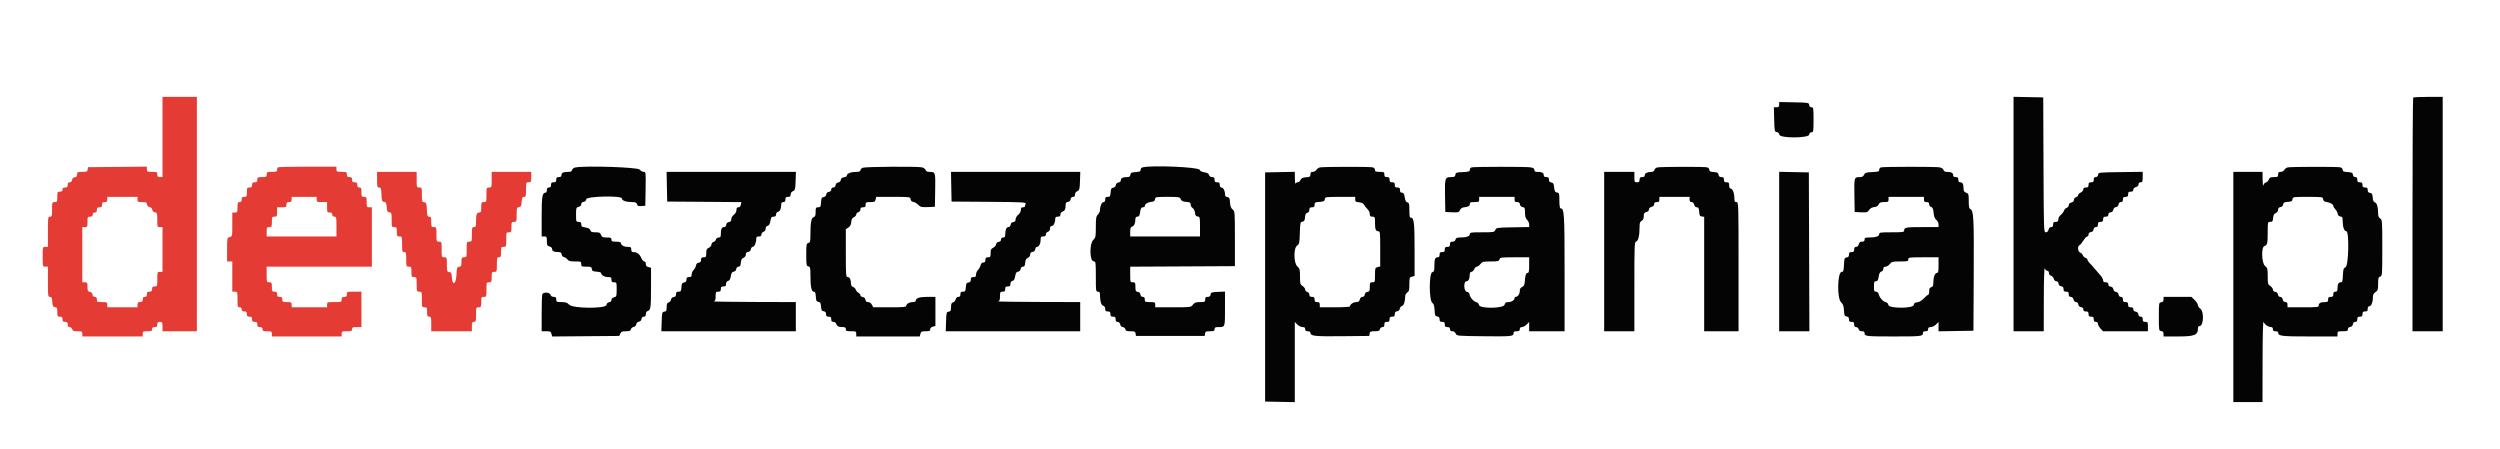 <svg id="svg" version="1.1" xmlns="http://www.w3.org/2000/svg" xmlns:xlink="http://www.w3.org/1999/xlink" width="400" height="71.856" viewBox="0, 0, 400,71.856"><g id="svgg"><path id="path0" d="M26.000 21.917 L 26.000 28.333 25.583 28.333 C 25.250 28.333,25.167 28.250,25.167 27.917 C 25.167 27.528,25.111 27.500,24.333 27.500 C 23.554 27.500,23.500 27.473,23.500 27.081 L 23.500 26.661 18.792 26.706 L 14.083 26.750 14.030 27.125 C 13.983 27.456,13.880 27.500,13.155 27.500 C 12.396 27.500,12.333 27.531,12.333 27.905 C 12.333 28.198,12.230 28.325,11.958 28.363 C 11.717 28.398,11.564 28.551,11.530 28.792 C 11.496 29.033,11.362 29.167,11.155 29.167 C 10.923 29.167,10.833 29.283,10.833 29.583 C 10.833 29.917,10.750 30.000,10.417 30.000 C 10.111 30.000,10.000 30.089,10.000 30.333 C 10.000 30.578,9.889 30.667,9.583 30.667 C 9.194 30.667,9.167 30.722,9.167 31.500 C 9.167 32.278,9.139 32.333,8.750 32.333 C 8.345 32.333,8.333 32.367,8.333 33.500 C 8.333 34.556,8.302 34.667,8.000 34.667 C 7.682 34.667,7.667 34.778,7.667 37.083 L 7.667 39.500 7.250 39.500 C 6.835 39.500,6.833 39.506,6.833 41.083 C 6.833 42.661,6.835 42.667,7.250 42.667 L 7.667 42.667 7.667 45.083 C 7.667 47.366,7.685 47.500,7.991 47.500 C 8.259 47.500,8.324 47.636,8.366 48.292 C 8.409 48.967,8.472 49.091,8.792 49.137 C 9.116 49.183,9.167 49.289,9.167 49.928 C 9.167 50.605,9.202 50.667,9.583 50.667 C 9.917 50.667,10.000 50.750,10.000 51.083 C 10.000 51.417,10.083 51.500,10.417 51.500 C 10.750 51.500,10.833 51.583,10.833 51.917 C 10.833 52.214,10.924 52.333,11.147 52.333 C 11.321 52.333,11.500 52.482,11.548 52.667 C 11.620 52.939,11.776 53.000,12.401 53.000 C 13.107 53.000,13.167 53.033,13.167 53.417 L 13.167 53.833 18.000 53.833 L 22.833 53.833 22.833 53.417 C 22.833 53.034,22.894 53.000,23.583 53.000 C 24.222 53.000,24.333 52.951,24.333 52.667 C 24.333 52.422,24.444 52.333,24.750 52.333 C 25.083 52.333,25.167 52.250,25.167 51.917 C 25.167 51.583,25.250 51.500,25.583 51.500 C 25.966 51.500,26.000 51.561,26.000 52.250 L 26.000 53.000 28.750 53.000 L 31.500 53.000 31.500 34.250 L 31.500 15.500 28.750 15.500 L 26.000 15.500 26.000 21.917 M44.444 26.778 C 44.383 26.839,44.333 27.026,44.333 27.194 C 44.333 27.450,44.197 27.500,43.500 27.500 C 42.722 27.500,42.667 27.528,42.667 27.917 C 42.667 28.299,42.606 28.333,41.917 28.333 C 41.228 28.333,41.167 28.367,41.167 28.750 C 41.167 29.083,41.083 29.167,40.750 29.167 C 40.417 29.167,40.333 29.250,40.333 29.583 C 40.333 29.917,40.250 30.000,39.917 30.000 C 39.534 30.000,39.500 30.061,39.500 30.750 C 39.500 31.439,39.466 31.500,39.083 31.500 C 38.750 31.500,38.667 31.583,38.667 31.917 C 38.667 32.222,38.578 32.333,38.333 32.333 C 38.044 32.333,38.000 32.444,38.000 33.167 C 38.000 33.944,37.972 34.000,37.583 34.000 L 37.167 34.000 37.167 35.913 C 37.167 37.816,37.164 37.828,36.750 37.932 C 36.336 38.035,36.333 38.049,36.333 39.935 L 36.333 41.833 36.750 41.833 L 37.167 41.833 37.167 44.250 L 37.167 46.667 37.583 46.667 C 37.991 46.667,38.000 46.694,38.000 47.917 C 38.000 49.056,38.030 49.167,38.333 49.167 C 38.556 49.167,38.667 49.278,38.667 49.500 C 38.667 49.744,38.778 49.833,39.083 49.833 C 39.417 49.833,39.500 49.917,39.500 50.250 C 39.500 50.583,39.583 50.667,39.917 50.667 C 40.250 50.667,40.333 50.750,40.333 51.083 C 40.333 51.417,40.417 51.500,40.750 51.500 C 41.083 51.500,41.167 51.583,41.167 51.917 C 41.167 52.250,41.250 52.333,41.583 52.333 C 41.889 52.333,42.000 52.422,42.000 52.667 C 42.000 52.951,42.111 53.000,42.750 53.000 C 43.439 53.000,43.500 53.034,43.500 53.417 L 43.500 53.833 49.083 53.833 L 54.667 53.833 54.667 53.417 C 54.667 53.028,54.722 53.000,55.500 53.000 C 56.222 53.000,56.333 52.956,56.333 52.667 C 56.333 52.383,56.444 52.333,57.083 52.333 L 57.833 52.333 57.833 49.500 L 57.833 46.667 56.667 46.667 C 55.533 46.667,55.500 46.679,55.500 47.083 C 55.500 47.417,55.417 47.500,55.083 47.500 C 54.750 47.500,54.667 47.583,54.667 47.917 C 54.667 48.321,54.633 48.333,53.500 48.333 C 52.367 48.333,52.333 48.345,52.333 48.750 L 52.333 49.167 49.500 49.167 L 46.667 49.167 46.667 48.750 C 46.667 48.367,46.606 48.333,45.917 48.333 C 45.228 48.333,45.167 48.299,45.167 47.917 C 45.167 47.583,45.083 47.500,44.750 47.500 C 44.417 47.500,44.333 47.417,44.333 47.083 C 44.333 46.750,44.250 46.667,43.917 46.667 C 43.534 46.667,43.500 46.606,43.500 45.917 C 43.500 45.228,43.466 45.167,43.083 45.167 C 42.676 45.167,42.667 45.139,42.667 43.917 L 42.667 42.667 51.083 42.667 L 59.500 42.667 59.500 37.917 L 59.500 33.167 59.083 33.167 C 58.694 33.167,58.667 33.111,58.667 32.333 C 58.667 31.556,58.639 31.500,58.250 31.500 C 57.867 31.500,57.833 31.439,57.833 30.750 C 57.833 30.111,57.784 30.000,57.500 30.000 C 57.256 30.000,57.167 29.889,57.167 29.583 C 57.167 29.250,57.083 29.167,56.750 29.167 C 56.417 29.167,56.333 29.083,56.333 28.750 C 56.333 28.417,56.250 28.333,55.917 28.333 C 55.583 28.333,55.500 28.250,55.500 27.917 C 55.500 27.528,55.444 27.500,54.667 27.500 C 53.889 27.500,53.833 27.472,53.833 27.083 L 53.833 26.667 49.194 26.667 C 46.643 26.667,44.506 26.717,44.444 26.778 M60.333 28.750 C 60.333 29.879,60.365 30.000,60.659 30.000 C 60.945 30.000,60.991 30.137,61.034 31.125 C 61.078 32.139,61.120 32.255,61.450 32.302 C 61.759 32.346,61.824 32.477,61.866 33.135 C 61.909 33.800,61.973 33.925,62.292 33.970 C 62.639 34.019,62.667 34.107,62.667 35.178 C 62.667 36.299,62.679 36.333,63.083 36.333 C 63.466 36.333,63.500 36.394,63.500 37.083 C 63.500 37.772,63.534 37.833,63.917 37.833 C 64.324 37.833,64.333 37.861,64.333 39.083 C 64.333 40.222,64.363 40.333,64.667 40.333 C 64.968 40.333,65.000 40.444,65.000 41.500 C 65.000 42.633,65.012 42.667,65.417 42.667 C 65.806 42.667,65.833 42.722,65.833 43.500 C 65.833 44.278,65.861 44.333,66.250 44.333 C 66.655 44.333,66.667 44.367,66.667 45.500 C 66.667 46.633,66.679 46.667,67.083 46.667 C 67.491 46.667,67.500 46.694,67.500 47.917 C 67.500 49.139,67.509 49.167,67.917 49.167 C 68.299 49.167,68.333 49.228,68.333 49.917 C 68.333 50.556,68.383 50.667,68.667 50.667 C 68.968 50.667,69.000 50.778,69.000 51.833 L 69.000 53.000 72.250 53.000 L 75.500 53.000 75.500 52.250 C 75.500 51.611,75.549 51.500,75.833 51.500 C 76.135 51.500,76.167 51.389,76.167 50.333 C 76.167 49.200,76.179 49.167,76.583 49.167 C 76.972 49.167,77.000 49.111,77.000 48.333 C 77.000 47.556,77.028 47.500,77.417 47.500 C 77.821 47.500,77.833 47.467,77.833 46.333 C 77.833 45.200,77.845 45.167,78.250 45.167 C 78.639 45.167,78.667 45.111,78.667 44.333 C 78.667 43.556,78.694 43.500,79.083 43.500 C 79.488 43.500,79.500 43.467,79.500 42.333 C 79.500 41.278,79.532 41.167,79.833 41.167 C 80.122 41.167,80.167 41.056,80.167 40.333 C 80.167 39.556,80.194 39.500,80.583 39.500 C 80.988 39.500,81.000 39.467,81.000 38.333 C 81.000 37.200,81.012 37.167,81.417 37.167 C 81.806 37.167,81.833 37.111,81.833 36.333 C 81.833 35.556,81.861 35.500,82.250 35.500 C 82.654 35.500,82.667 35.466,82.667 34.345 C 82.667 33.274,82.694 33.186,83.042 33.137 C 83.362 33.091,83.424 32.967,83.467 32.292 C 83.510 31.636,83.574 31.500,83.842 31.500 C 84.133 31.500,84.167 31.378,84.167 30.333 C 84.167 29.200,84.179 29.167,84.583 29.167 C 84.972 29.167,85.000 29.111,85.000 28.333 L 85.000 27.500 81.833 27.500 L 78.667 27.500 78.667 28.750 C 78.667 29.972,78.657 30.000,78.250 30.000 C 77.845 30.000,77.833 30.033,77.833 31.167 C 77.833 32.300,77.821 32.333,77.417 32.333 C 77.028 32.333,77.000 32.389,77.000 33.167 C 77.000 33.873,76.952 34.000,76.684 34.000 C 76.280 34.000,76.167 34.313,76.167 35.430 C 76.167 36.222,76.126 36.333,75.833 36.333 C 75.532 36.333,75.500 36.444,75.500 37.500 C 75.500 38.633,75.488 38.667,75.083 38.667 C 74.676 38.667,74.667 38.694,74.667 39.917 C 74.667 41.139,74.657 41.167,74.250 41.167 C 73.868 41.167,73.833 41.229,73.833 41.905 C 73.833 42.544,73.783 42.651,73.458 42.697 C 73.114 42.746,73.079 42.850,73.034 43.958 C 72.972 45.486,72.393 45.815,72.301 44.375 C 72.257 43.699,72.195 43.576,71.875 43.530 C 71.527 43.481,71.500 43.393,71.500 42.322 C 71.500 41.201,71.488 41.167,71.083 41.167 C 70.676 41.167,70.667 41.139,70.667 39.917 C 70.667 38.694,70.657 38.667,70.250 38.667 C 69.845 38.667,69.833 38.633,69.833 37.500 C 69.833 36.367,69.821 36.333,69.417 36.333 C 69.028 36.333,69.000 36.278,69.000 35.500 C 69.000 34.784,68.954 34.667,68.674 34.667 C 68.388 34.667,68.343 34.530,68.299 33.542 C 68.255 32.519,68.216 32.412,67.875 32.363 C 67.527 32.314,67.500 32.226,67.500 31.155 C 67.500 30.034,67.488 30.000,67.083 30.000 C 66.676 30.000,66.667 29.972,66.667 28.750 L 66.667 27.500 63.500 27.500 L 60.333 27.500 60.333 28.750 M22.000 31.917 C 22.000 32.298,22.062 32.333,22.738 32.333 C 23.377 32.333,23.484 32.384,23.530 32.708 C 23.564 32.946,23.717 33.102,23.948 33.135 C 24.175 33.168,24.332 33.325,24.365 33.552 C 24.398 33.783,24.554 33.936,24.792 33.970 C 25.139 34.019,25.167 34.107,25.167 35.178 C 25.167 36.299,25.179 36.333,25.583 36.333 L 26.000 36.333 26.000 39.917 L 26.000 43.500 25.583 43.500 C 25.179 43.500,25.167 43.533,25.167 44.667 C 25.167 45.800,25.155 45.833,24.750 45.833 C 24.417 45.833,24.333 45.917,24.333 46.250 C 24.333 46.583,24.250 46.667,23.917 46.667 C 23.583 46.667,23.500 46.750,23.500 47.083 C 23.500 47.389,23.411 47.500,23.167 47.500 C 22.922 47.500,22.833 47.611,22.833 47.917 C 22.833 48.250,22.750 48.333,22.417 48.333 C 22.083 48.333,22.000 48.417,22.000 48.750 L 22.000 49.167 19.583 49.167 L 17.167 49.167 17.167 48.750 C 17.167 48.361,17.111 48.333,16.333 48.333 C 15.556 48.333,15.500 48.306,15.500 47.917 C 15.500 47.616,15.410 47.500,15.178 47.500 C 14.971 47.500,14.837 47.366,14.803 47.125 C 14.769 46.884,14.616 46.731,14.375 46.697 C 14.051 46.651,14.000 46.544,14.000 45.905 C 14.000 45.229,13.965 45.167,13.583 45.167 L 13.167 45.167 13.167 40.750 L 13.167 36.333 13.583 36.333 C 13.972 36.333,14.000 36.278,14.000 35.500 C 14.000 34.722,14.028 34.667,14.417 34.667 C 14.722 34.667,14.833 34.578,14.833 34.333 C 14.833 34.111,14.944 34.000,15.167 34.000 C 15.411 34.000,15.500 33.889,15.500 33.583 C 15.500 33.250,15.583 33.167,15.917 33.167 C 16.250 33.167,16.333 33.083,16.333 32.750 C 16.333 32.417,16.417 32.333,16.750 32.333 C 17.083 32.333,17.167 32.250,17.167 31.917 L 17.167 31.500 19.583 31.500 L 22.000 31.500 22.000 31.917 M50.667 31.917 C 50.667 32.306,50.722 32.333,51.500 32.333 L 52.333 32.333 52.333 33.167 C 52.333 33.944,52.361 34.000,52.750 34.000 C 53.056 34.000,53.167 34.089,53.167 34.333 C 53.167 34.556,53.278 34.667,53.500 34.667 C 53.810 34.667,53.833 34.778,53.833 36.250 L 53.833 37.833 48.250 37.833 L 42.667 37.833 42.667 37.083 C 42.667 36.394,42.701 36.333,43.083 36.333 C 43.472 36.333,43.500 36.278,43.500 35.500 C 43.500 34.722,43.528 34.667,43.917 34.667 C 44.299 34.667,44.333 34.606,44.333 33.917 L 44.333 33.167 45.083 33.167 C 45.772 33.167,45.833 33.133,45.833 32.750 C 45.833 32.417,45.917 32.333,46.250 32.333 C 46.583 32.333,46.667 32.250,46.667 31.917 L 46.667 31.500 48.667 31.500 L 50.667 31.500 50.667 31.917 " stroke="none" fill="#e43c34" fill-rule="evenodd"></path><path id="path1" d="M322.167 34.245 L 322.167 53.000 324.583 53.000 L 327.000 53.000 327.011 47.792 C 327.017 44.511,327.077 42.722,327.172 42.958 C 327.255 43.165,327.438 43.333,327.578 43.333 C 327.726 43.333,327.833 43.480,327.833 43.682 C 327.833 43.892,327.967 44.066,328.168 44.119 C 328.353 44.167,328.548 44.385,328.603 44.603 C 328.663 44.840,328.826 45.000,329.006 45.000 C 329.195 45.000,329.330 45.143,329.363 45.375 C 329.398 45.616,329.551 45.769,329.792 45.803 C 330.063 45.842,330.167 45.968,330.167 46.262 C 330.167 46.583,330.253 46.667,330.583 46.667 C 330.917 46.667,331.000 46.750,331.000 47.083 C 331.000 47.388,331.089 47.500,331.330 47.500 C 331.543 47.500,331.697 47.648,331.765 47.917 C 331.829 48.170,331.988 48.333,332.173 48.333 C 332.361 48.333,332.497 48.476,332.530 48.708 C 332.564 48.949,332.717 49.102,332.958 49.137 C 333.199 49.171,333.333 49.305,333.333 49.512 C 333.333 49.744,333.449 49.833,333.750 49.833 C 334.083 49.833,334.167 49.917,334.167 50.250 C 334.167 50.583,334.250 50.667,334.583 50.667 C 334.917 50.667,335.000 50.750,335.000 51.083 C 335.000 51.389,335.089 51.500,335.333 51.500 C 335.547 51.500,335.667 51.611,335.667 51.809 C 335.667 51.979,335.851 52.316,336.075 52.559 L 336.484 53.000 340.075 53.000 L 343.667 53.000 343.667 52.250 C 343.667 51.561,343.633 51.500,343.250 51.500 C 342.917 51.500,342.833 51.417,342.833 51.083 C 342.833 50.783,342.744 50.667,342.512 50.667 C 342.305 50.667,342.171 50.533,342.137 50.292 C 342.102 50.051,341.949 49.898,341.708 49.863 C 341.467 49.829,341.333 49.695,341.333 49.488 C 341.333 49.256,341.217 49.167,340.917 49.167 C 340.583 49.167,340.500 49.083,340.500 48.750 C 340.500 48.417,340.417 48.333,340.083 48.333 C 339.750 48.333,339.667 48.250,339.667 47.917 C 339.667 47.616,339.577 47.500,339.345 47.500 C 339.138 47.500,339.004 47.366,338.970 47.125 C 338.936 46.888,338.783 46.731,338.552 46.698 C 338.325 46.666,338.168 46.509,338.135 46.281 C 338.102 46.051,337.946 45.897,337.708 45.863 C 337.467 45.829,337.333 45.695,337.333 45.488 C 337.333 45.256,337.217 45.167,336.917 45.167 C 336.617 45.167,336.500 45.077,336.500 44.846 C 336.500 44.670,336.294 44.300,336.042 44.024 C 335.790 43.748,335.396 43.290,335.167 43.006 C 334.938 42.723,334.581 42.329,334.375 42.132 C 334.169 41.935,334.000 41.679,334.000 41.565 C 334.000 41.450,333.854 41.309,333.675 41.253 C 333.497 41.196,333.305 41.007,333.250 40.833 C 333.195 40.659,333.003 40.471,332.825 40.414 C 332.449 40.295,332.362 39.376,332.713 39.241 C 332.830 39.196,333.110 38.861,333.336 38.496 C 333.561 38.132,333.840 37.833,333.956 37.833 C 334.072 37.833,334.167 37.689,334.167 37.512 C 334.167 37.305,334.301 37.171,334.542 37.137 C 334.783 37.102,334.936 36.949,334.970 36.708 C 335.004 36.467,335.138 36.333,335.345 36.333 C 335.577 36.333,335.667 36.217,335.667 35.917 C 335.667 35.583,335.750 35.500,336.083 35.500 C 336.417 35.500,336.500 35.417,336.500 35.083 C 336.500 34.750,336.583 34.667,336.917 34.667 C 337.217 34.667,337.333 34.577,337.333 34.345 C 337.333 34.138,337.467 34.004,337.708 33.970 C 337.946 33.936,338.102 33.783,338.135 33.552 C 338.168 33.325,338.325 33.168,338.552 33.135 C 338.783 33.102,338.936 32.946,338.970 32.708 C 339.004 32.467,339.138 32.333,339.345 32.333 C 339.577 32.333,339.667 32.217,339.667 31.917 C 339.667 31.583,339.750 31.500,340.083 31.500 C 340.417 31.500,340.500 31.417,340.500 31.083 C 340.500 30.750,340.583 30.667,340.917 30.667 C 341.214 30.667,341.333 30.577,341.333 30.351 C 341.333 30.154,341.489 29.997,341.750 29.932 C 342.019 29.864,342.167 29.710,342.167 29.497 C 342.167 29.278,342.279 29.167,342.500 29.167 C 342.789 29.167,342.833 29.056,342.833 28.330 L 342.833 27.493 339.292 27.538 C 335.761 27.583,335.750 27.585,335.697 27.958 C 335.663 28.199,335.529 28.333,335.322 28.333 C 335.090 28.333,335.000 28.449,335.000 28.750 C 335.000 29.083,334.917 29.167,334.583 29.167 C 334.250 29.167,334.167 29.250,334.167 29.583 C 334.167 29.917,334.083 30.000,333.750 30.000 C 333.457 30.000,333.333 30.091,333.333 30.307 C 333.333 30.475,333.146 30.699,332.917 30.803 C 332.688 30.907,332.500 31.098,332.500 31.227 C 332.500 31.356,332.350 31.500,332.167 31.548 C 331.975 31.599,331.833 31.776,331.833 31.966 C 331.833 32.180,331.686 32.334,331.417 32.402 C 331.154 32.468,331.000 32.624,331.000 32.825 C 331.000 33.001,330.854 33.191,330.675 33.247 C 330.497 33.304,330.299 33.512,330.236 33.711 C 330.173 33.909,329.944 34.210,329.728 34.381 C 329.506 34.555,329.333 34.869,329.333 35.095 C 329.333 35.416,329.247 35.500,328.917 35.500 C 328.583 35.500,328.500 35.583,328.500 35.917 C 328.500 36.214,328.410 36.333,328.185 36.333 C 327.987 36.333,327.830 36.489,327.765 36.750 C 327.698 37.018,327.543 37.167,327.331 37.167 C 327.008 37.167,327.002 36.993,326.960 26.375 L 326.917 15.583 324.542 15.537 L 322.167 15.491 322.167 34.245 M386.111 15.611 C 386.050 15.672,386.000 24.110,386.000 34.361 L 386.000 53.000 388.417 53.000 L 390.833 53.000 390.833 34.250 L 390.833 15.500 388.528 15.500 C 387.260 15.500,386.172 15.550,386.111 15.611 M284.667 16.745 C 284.667 17.085,284.585 17.167,284.245 17.167 L 283.823 17.167 283.870 19.125 C 283.915 20.996,283.933 21.086,284.281 21.135 C 284.509 21.168,284.666 21.325,284.698 21.552 C 284.781 22.132,289.387 22.122,289.470 21.542 C 289.504 21.301,289.638 21.167,289.845 21.167 C 290.145 21.167,290.167 21.032,290.167 19.167 C 290.167 17.302,290.145 17.167,289.845 17.167 C 289.638 17.167,289.504 17.033,289.470 16.792 C 289.418 16.425,289.362 16.416,287.042 16.370 L 284.667 16.324 284.667 16.745 M92.106 26.783 C 91.816 26.829,91.596 26.985,91.545 27.180 C 91.484 27.414,91.314 27.500,90.911 27.500 C 90.145 27.500,89.833 27.650,89.833 28.018 C 89.833 28.243,89.714 28.333,89.417 28.333 C 89.083 28.333,89.000 28.417,89.000 28.750 C 89.000 29.083,88.917 29.167,88.583 29.167 C 88.250 29.167,88.167 29.250,88.167 29.583 C 88.167 29.889,88.078 30.000,87.833 30.000 C 87.589 30.000,87.500 30.111,87.500 30.417 C 87.500 30.671,87.405 30.833,87.256 30.833 C 86.767 30.833,86.667 31.482,86.667 34.656 L 86.667 37.833 87.083 37.833 C 87.466 37.833,87.500 37.895,87.500 38.580 C 87.500 39.238,87.550 39.339,87.917 39.432 C 88.166 39.494,88.333 39.655,88.333 39.834 C 88.333 40.174,88.653 40.333,89.335 40.333 C 89.700 40.333,89.822 40.420,89.863 40.707 C 89.894 40.921,90.057 41.107,90.248 41.143 C 90.431 41.178,90.679 41.348,90.799 41.520 C 90.972 41.767,91.229 41.833,92.009 41.833 C 92.955 41.833,93.000 41.852,93.000 42.250 C 93.000 42.638,93.056 42.667,93.822 42.667 C 94.547 42.667,94.650 42.711,94.697 43.042 C 94.741 43.353,94.869 43.425,95.458 43.468 C 95.848 43.496,96.167 43.584,96.167 43.664 C 96.167 43.992,96.726 44.333,97.262 44.333 C 97.760 44.333,97.833 44.387,97.833 44.750 C 97.833 45.083,97.917 45.167,98.250 45.167 C 98.654 45.167,98.667 45.201,98.667 46.315 C 98.667 47.401,98.644 47.470,98.250 47.568 C 97.987 47.634,97.833 47.791,97.833 47.992 C 97.833 48.195,97.698 48.329,97.458 48.363 C 97.217 48.398,97.064 48.551,97.030 48.792 C 96.942 49.410,91.646 49.373,91.069 48.750 C 90.755 48.412,90.525 48.333,89.841 48.333 C 89.055 48.333,89.000 48.306,89.000 47.917 C 89.000 47.586,88.916 47.500,88.595 47.500 C 88.336 47.500,88.151 47.380,88.083 47.167 C 87.949 46.744,86.924 46.690,86.768 47.097 C 86.712 47.242,86.667 48.629,86.667 50.180 L 86.667 53.000 87.399 53.000 C 88.041 53.000,88.143 53.051,88.236 53.419 L 88.341 53.838 93.712 53.794 L 99.083 53.750 99.248 53.375 C 99.382 53.069,99.545 53.000,100.138 53.000 C 100.717 53.000,100.882 52.934,100.949 52.676 C 100.996 52.498,101.195 52.329,101.392 52.301 C 101.613 52.270,101.770 52.110,101.802 51.885 C 101.834 51.658,101.991 51.501,102.219 51.469 C 102.449 51.436,102.603 51.279,102.637 51.042 C 102.671 50.801,102.805 50.667,103.012 50.667 C 103.241 50.667,103.333 50.551,103.333 50.261 C 103.333 50.010,103.453 49.818,103.649 49.756 C 104.111 49.609,104.162 49.227,104.164 45.878 L 104.167 42.840 103.750 42.735 C 103.451 42.660,103.333 42.518,103.333 42.232 C 103.333 41.990,103.236 41.833,103.086 41.833 C 102.949 41.833,102.731 41.577,102.600 41.263 C 102.347 40.658,101.908 40.333,101.344 40.333 C 101.088 40.333,101.000 40.227,101.000 39.917 C 101.000 39.550,100.929 39.500,100.405 39.500 C 99.822 39.500,99.333 39.201,99.333 38.845 C 99.333 38.745,99.006 38.667,98.583 38.667 C 97.944 38.667,97.833 38.617,97.833 38.333 C 97.833 38.049,97.722 38.000,97.079 38.000 C 96.428 38.000,96.303 37.943,96.167 37.583 C 96.031 37.226,95.904 37.167,95.274 37.167 C 94.683 37.167,94.522 37.102,94.453 36.838 C 94.392 36.605,94.169 36.478,93.683 36.400 C 93.106 36.308,93.000 36.229,93.000 35.895 C 93.000 35.585,92.911 35.500,92.583 35.500 C 92.179 35.500,92.167 35.465,92.167 34.351 C 92.167 33.265,92.189 33.197,92.583 33.098 C 92.846 33.032,93.000 32.876,93.000 32.675 C 93.000 32.472,93.135 32.337,93.375 32.303 C 93.616 32.269,93.769 32.116,93.803 31.875 C 93.873 31.387,99.500 31.268,99.500 31.754 C 99.500 32.087,100.174 32.333,101.083 32.333 C 101.671 32.333,101.832 32.399,101.920 32.676 C 102.008 32.953,102.144 33.009,102.639 32.968 L 103.250 32.917 103.296 30.208 C 103.341 27.548,103.335 27.500,102.989 27.500 C 102.795 27.500,102.500 27.331,102.333 27.125 C 102.038 26.760,93.949 26.490,92.106 26.783 M138.042 26.839 C 137.835 26.921,137.667 27.104,137.667 27.245 C 137.667 27.431,137.489 27.500,137.011 27.500 C 136.178 27.500,135.500 27.755,135.500 28.068 C 135.500 28.209,135.308 28.333,135.042 28.364 C 134.718 28.401,134.568 28.524,134.531 28.781 C 134.499 29.009,134.342 29.166,134.115 29.198 C 133.884 29.231,133.730 29.388,133.697 29.625 C 133.663 29.866,133.529 30.000,133.322 30.000 C 133.115 30.000,133.000 30.115,133.000 30.322 C 133.000 30.529,132.866 30.663,132.625 30.697 C 132.388 30.730,132.231 30.884,132.198 31.115 C 132.166 31.342,132.009 31.499,131.781 31.531 C 131.473 31.575,131.409 31.707,131.366 32.375 C 131.320 33.090,131.275 33.167,130.908 33.167 C 130.537 33.167,130.500 33.233,130.500 33.905 C 130.500 34.481,130.431 34.666,130.188 34.743 C 129.807 34.864,129.671 35.571,129.669 37.439 C 129.667 38.653,129.632 38.804,129.333 38.882 C 129.026 38.962,129.000 39.109,129.000 40.750 C 129.000 42.391,129.026 42.538,129.333 42.618 C 129.628 42.695,129.667 42.846,129.667 43.913 C 129.667 45.821,129.824 46.667,130.180 46.667 C 130.422 46.667,130.492 46.824,130.533 47.458 C 130.575 48.128,130.640 48.258,130.949 48.302 C 131.249 48.345,131.324 48.479,131.366 49.052 C 131.408 49.630,131.481 49.759,131.792 49.803 C 132.063 49.842,132.167 49.968,132.167 50.262 C 132.167 50.583,132.253 50.667,132.583 50.667 C 132.917 50.667,133.000 50.750,133.000 51.083 C 133.000 51.391,133.089 51.500,133.339 51.500 C 133.525 51.500,133.726 51.631,133.785 51.792 C 133.937 52.203,134.170 52.328,134.792 52.331 C 135.221 52.333,135.333 52.402,135.333 52.667 C 135.333 52.956,135.444 53.000,136.167 53.000 C 136.944 53.000,137.000 53.028,137.000 53.417 L 137.000 53.833 142.080 53.833 L 147.160 53.833 147.265 53.417 C 147.357 53.051,147.460 53.000,148.101 53.000 C 148.708 53.000,148.833 52.946,148.833 52.685 C 148.833 52.487,148.989 52.330,149.250 52.265 L 149.667 52.160 149.667 49.830 L 149.667 47.500 148.345 47.500 C 147.059 47.500,146.500 47.706,146.500 48.179 C 146.500 48.264,146.308 48.333,146.072 48.333 C 145.513 48.333,145.000 48.615,145.000 48.923 C 145.000 49.127,144.568 49.167,142.361 49.167 L 139.723 49.167 139.500 48.750 C 139.363 48.494,139.132 48.333,138.900 48.333 C 138.636 48.333,138.507 48.221,138.470 47.958 C 138.436 47.717,138.283 47.564,138.042 47.530 C 137.835 47.501,137.667 47.372,137.667 47.244 C 137.667 47.116,137.522 46.934,137.345 46.839 C 137.167 46.745,136.976 46.521,136.919 46.342 C 136.863 46.163,136.670 45.971,136.491 45.914 C 136.301 45.854,136.166 45.660,136.164 45.447 C 136.160 44.753,135.965 44.333,135.647 44.333 C 135.349 44.333,135.333 44.143,135.333 40.504 L 135.333 36.674 135.741 36.407 C 136.027 36.220,136.163 35.959,136.199 35.529 C 136.236 35.082,136.352 34.872,136.625 34.752 C 136.831 34.662,137.000 34.464,137.000 34.313 C 137.000 34.162,137.150 34.000,137.333 33.952 C 137.533 33.900,137.667 33.724,137.667 33.516 C 137.667 33.255,137.772 33.167,138.083 33.167 C 138.417 33.167,138.500 33.083,138.500 32.750 C 138.500 32.368,138.561 32.333,139.247 32.333 C 139.904 32.333,140.006 32.284,140.098 31.917 L 140.203 31.500 142.923 31.500 C 145.617 31.500,145.644 31.504,145.697 31.875 C 145.731 32.118,145.884 32.269,146.130 32.304 C 146.338 32.333,146.695 32.543,146.921 32.770 C 147.291 33.139,147.449 33.177,148.458 33.133 L 149.583 33.083 149.629 30.429 C 149.680 27.533,149.671 27.507,148.720 27.503 C 148.348 27.501,148.159 27.406,148.090 27.187 C 148.032 27.006,147.772 26.829,147.474 26.770 C 146.672 26.609,138.463 26.669,138.042 26.839 M182.792 26.782 C 182.631 26.823,182.500 26.998,182.500 27.170 C 182.500 27.424,182.353 27.491,181.708 27.533 C 181.033 27.576,180.909 27.638,180.863 27.958 C 180.822 28.247,180.701 28.333,180.335 28.333 C 179.649 28.333,179.333 28.493,179.333 28.840 C 179.333 29.028,179.191 29.164,178.958 29.197 C 178.721 29.230,178.564 29.384,178.531 29.615 C 178.499 29.842,178.342 29.999,178.115 30.031 C 177.815 30.074,177.741 30.209,177.699 30.792 C 177.653 31.418,177.600 31.500,177.240 31.500 C 176.917 31.500,176.833 31.586,176.833 31.917 C 176.833 32.179,176.739 32.333,176.579 32.333 C 176.295 32.333,176.000 32.976,176.000 33.594 C 176.000 33.817,175.850 34.150,175.667 34.333 C 175.378 34.622,175.333 34.889,175.333 36.326 C 175.333 37.880,175.307 38.012,174.910 38.408 C 174.302 39.016,174.340 41.715,174.958 41.803 C 175.327 41.856,175.333 41.894,175.333 44.262 C 175.333 46.556,175.349 46.667,175.667 46.667 C 175.934 46.667,176.000 46.778,176.000 47.229 C 176.000 48.198,176.190 48.818,176.520 48.923 C 176.714 48.984,176.833 49.177,176.833 49.428 C 176.833 49.749,176.920 49.833,177.250 49.833 C 177.583 49.833,177.667 49.917,177.667 50.250 C 177.667 50.583,177.750 50.667,178.083 50.667 C 178.417 50.667,178.500 50.750,178.500 51.083 C 178.500 51.381,178.590 51.500,178.815 51.500 C 179.013 51.500,179.170 51.656,179.235 51.917 C 179.300 52.175,179.458 52.333,179.650 52.333 C 179.821 52.333,180.000 52.483,180.048 52.667 C 180.119 52.938,180.276 53.000,180.889 53.000 C 181.545 53.000,181.650 53.049,181.697 53.375 L 181.750 53.750 187.250 53.750 L 192.750 53.750 192.803 53.375 C 192.849 53.051,192.956 53.000,193.595 53.000 C 194.222 53.000,194.333 52.950,194.333 52.667 C 194.333 52.398,194.444 52.333,194.903 52.333 C 196.030 52.333,196.000 52.413,196.000 49.391 L 196.000 46.651 194.875 46.701 C 193.853 46.745,193.745 46.784,193.697 47.125 C 193.658 47.396,193.532 47.500,193.238 47.500 C 192.917 47.500,192.833 47.587,192.833 47.917 C 192.833 48.305,192.777 48.333,192.012 48.333 C 191.335 48.333,191.133 48.406,190.863 48.750 C 190.536 49.165,190.527 49.167,187.684 49.167 L 184.833 49.167 184.833 48.750 C 184.833 48.361,184.778 48.333,184.000 48.333 C 183.222 48.333,183.167 48.306,183.167 47.917 C 183.167 47.616,183.077 47.500,182.845 47.500 C 182.638 47.500,182.504 47.366,182.470 47.125 C 182.436 46.884,182.283 46.731,182.042 46.697 C 181.717 46.651,181.667 46.544,181.667 45.905 C 181.667 45.229,181.632 45.167,181.250 45.167 C 180.843 45.167,180.833 45.139,180.833 43.918 L 180.833 42.670 189.208 42.627 L 197.583 42.583 197.583 38.193 C 197.583 33.878,197.577 33.799,197.218 33.508 C 196.951 33.292,196.840 32.994,196.802 32.398 C 196.757 31.699,196.697 31.576,196.375 31.530 C 196.100 31.491,196.000 31.365,196.000 31.061 C 196.000 30.512,195.715 30.000,195.411 30.000 C 195.262 30.000,195.167 29.838,195.167 29.583 C 195.167 29.250,195.083 29.167,194.750 29.167 C 194.417 29.167,194.333 29.083,194.333 28.750 C 194.333 28.422,194.249 28.333,193.936 28.333 C 193.681 28.333,193.508 28.216,193.453 28.005 C 193.392 27.773,193.170 27.644,192.698 27.569 C 192.264 27.500,192.002 27.361,191.953 27.173 C 191.837 26.729,184.237 26.404,182.792 26.782 M211.202 26.785 C 210.992 26.825,210.730 27.003,210.620 27.179 C 210.510 27.356,210.250 27.500,210.043 27.500 C 209.755 27.500,209.667 27.596,209.667 27.907 C 209.667 28.267,209.584 28.320,208.958 28.365 C 208.411 28.405,208.213 28.502,208.085 28.792 C 207.995 28.998,207.795 29.167,207.641 29.167 C 207.487 29.167,207.323 29.260,207.277 29.375 C 207.231 29.490,207.187 29.113,207.180 28.537 L 207.167 27.491 204.792 27.537 L 202.417 27.583 202.417 45.917 L 202.417 64.250 204.792 64.296 L 207.167 64.342 207.167 57.929 L 207.167 51.515 207.576 51.924 C 207.801 52.149,208.176 52.333,208.409 52.333 C 208.722 52.333,208.833 52.421,208.833 52.667 C 208.833 52.911,208.944 53.000,209.250 53.000 C 209.505 53.000,209.667 53.095,209.667 53.244 C 209.667 53.771,210.291 53.839,214.703 53.794 L 219.083 53.750 219.137 53.375 C 219.183 53.049,219.289 53.000,219.944 53.000 C 220.558 53.000,220.714 52.938,220.785 52.667 C 220.833 52.482,221.012 52.333,221.186 52.333 C 221.410 52.333,221.500 52.214,221.500 51.917 C 221.500 51.583,221.583 51.500,221.917 51.500 C 222.250 51.500,222.333 51.417,222.333 51.083 C 222.333 50.750,222.417 50.667,222.750 50.667 C 223.080 50.667,223.167 50.583,223.167 50.262 C 223.167 49.968,223.270 49.842,223.542 49.803 C 223.776 49.770,223.936 49.616,223.968 49.392 C 223.996 49.195,224.153 48.999,224.317 48.956 C 224.612 48.879,224.833 48.210,224.833 47.397 C 224.833 47.180,224.983 46.909,225.167 46.795 C 225.446 46.620,225.500 46.406,225.500 45.478 C 225.500 44.435,225.524 44.363,225.917 44.265 L 226.333 44.160 226.333 39.924 C 226.333 35.692,226.236 34.833,225.754 34.833 C 225.550 34.833,225.500 34.599,225.500 33.651 C 225.500 32.630,225.457 32.458,225.183 32.386 C 224.957 32.327,224.835 32.094,224.756 31.568 C 224.670 30.990,224.577 30.833,224.323 30.833 C 224.090 30.833,224.000 30.718,224.000 30.417 C 224.000 30.083,223.917 30.000,223.583 30.000 C 223.250 30.000,223.167 29.917,223.167 29.583 C 223.167 29.250,223.083 29.167,222.750 29.167 C 222.417 29.167,222.333 29.083,222.333 28.750 C 222.333 28.417,222.250 28.333,221.917 28.333 C 221.583 28.333,221.500 28.250,221.500 27.917 C 221.500 27.534,221.439 27.500,220.750 27.500 C 220.127 27.500,220.000 27.447,220.000 27.186 C 220.000 27.001,219.846 26.831,219.625 26.772 C 219.205 26.659,211.798 26.671,211.202 26.785 M235.458 26.782 C 235.298 26.823,235.167 26.999,235.167 27.171 C 235.167 27.442,235.014 27.491,234.042 27.534 C 233.019 27.579,232.912 27.618,232.863 27.958 C 232.819 28.272,232.707 28.333,232.175 28.333 C 231.200 28.333,231.152 28.483,231.204 31.356 L 231.250 33.917 232.333 33.965 C 233.324 34.009,233.431 33.980,233.583 33.632 C 233.675 33.423,233.900 33.230,234.083 33.203 C 234.986 33.070,235.167 32.980,235.167 32.663 C 235.167 32.383,235.280 32.333,235.917 32.333 C 236.606 32.333,236.667 32.299,236.667 31.917 L 236.667 31.500 239.500 31.500 L 242.333 31.500 242.333 31.917 C 242.333 32.247,242.417 32.333,242.738 32.333 C 243.032 32.333,243.158 32.437,243.197 32.708 C 243.231 32.949,243.384 33.102,243.625 33.137 C 243.956 33.184,244.000 33.286,244.000 34.012 C 244.000 34.611,244.090 34.923,244.333 35.167 C 244.517 35.350,244.667 35.686,244.667 35.912 L 244.667 36.325 242.042 36.371 C 239.500 36.415,239.411 36.429,239.252 36.792 C 239.095 37.150,239.000 37.167,237.127 37.167 C 235.321 37.167,235.167 37.191,235.167 37.479 C 235.167 37.817,234.597 38.000,233.547 38.000 C 233.109 38.000,232.948 38.081,232.882 38.333 C 232.825 38.549,232.654 38.667,232.397 38.667 C 232.085 38.667,232.000 38.755,232.000 39.083 C 232.000 39.417,231.917 39.500,231.583 39.500 C 231.250 39.500,231.167 39.583,231.167 39.917 C 231.167 40.250,231.083 40.333,230.750 40.333 C 230.417 40.333,230.333 40.417,230.333 40.750 C 230.333 41.048,230.243 41.167,230.018 41.167 C 229.615 41.167,229.500 41.479,229.500 42.578 C 229.500 43.321,229.447 43.475,229.167 43.548 C 228.631 43.688,228.635 48.079,229.171 48.455 C 229.402 48.617,229.497 48.922,229.533 49.629 C 229.578 50.474,229.626 50.589,229.958 50.637 C 230.230 50.675,230.333 50.802,230.333 51.095 C 230.333 51.416,230.420 51.500,230.750 51.500 C 231.083 51.500,231.167 51.583,231.167 51.917 C 231.167 52.250,231.250 52.333,231.583 52.333 C 231.889 52.333,232.000 52.422,232.000 52.667 C 232.000 52.902,232.111 53.000,232.377 53.000 C 232.608 53.000,232.818 53.145,232.919 53.375 C 233.082 53.748,233.110 53.750,237.250 53.797 C 241.840 53.849,242.167 53.818,242.167 53.330 C 242.167 53.074,242.279 53.000,242.667 53.000 C 243.056 53.000,243.167 52.926,243.167 52.667 C 243.167 52.442,243.278 52.333,243.508 52.333 C 243.695 52.333,244.033 52.149,244.258 51.924 L 244.667 51.515 244.667 52.258 L 244.667 53.000 247.500 53.000 L 250.333 53.000 250.333 43.658 C 250.333 34.031,250.288 33.333,249.662 33.333 C 249.572 33.333,249.500 32.788,249.500 32.095 C 249.500 30.938,249.475 30.853,249.125 30.803 C 248.815 30.759,248.736 30.620,248.667 30.000 C 248.598 29.380,248.518 29.241,248.208 29.197 C 247.937 29.158,247.833 29.032,247.833 28.738 C 247.833 28.417,247.747 28.333,247.417 28.333 C 247.119 28.333,247.000 28.243,247.000 28.018 C 247.000 27.659,246.690 27.500,245.986 27.500 C 245.622 27.500,245.500 27.422,245.500 27.188 C 245.500 26.958,245.337 26.850,244.875 26.774 C 244.169 26.657,235.908 26.664,235.458 26.782 M265.189 26.787 C 264.972 26.828,264.757 27.005,264.711 27.181 C 264.662 27.368,264.481 27.501,264.272 27.502 C 263.586 27.507,263.167 27.703,263.167 28.019 C 263.167 28.243,263.047 28.333,262.750 28.333 C 262.417 28.333,262.333 28.417,262.333 28.750 C 262.333 29.083,262.250 29.167,261.917 29.167 C 261.528 29.167,261.500 29.111,261.500 28.333 L 261.500 27.500 259.083 27.500 L 256.667 27.500 256.667 40.250 L 256.667 53.000 259.083 53.000 L 261.500 53.000 261.500 45.853 C 261.500 39.045,261.515 38.702,261.808 38.625 C 262.136 38.539,262.333 37.639,262.333 36.233 C 262.333 35.682,262.412 35.470,262.667 35.333 C 262.898 35.209,263.000 34.984,263.000 34.596 C 263.000 34.138,263.076 34.017,263.417 33.932 C 263.676 33.867,263.833 33.709,263.833 33.515 C 263.833 33.321,263.991 33.163,264.250 33.098 C 264.519 33.031,264.667 32.877,264.667 32.663 C 264.667 32.422,264.779 32.333,265.083 32.333 C 265.417 32.333,265.500 32.250,265.500 31.917 L 265.500 31.500 267.917 31.500 L 270.333 31.500 270.333 31.917 C 270.333 32.214,270.423 32.333,270.649 32.333 C 270.846 32.333,271.003 32.489,271.068 32.750 C 271.135 33.014,271.291 33.167,271.494 33.167 C 271.752 33.167,271.824 33.305,271.865 33.875 C 271.908 34.464,271.980 34.592,272.292 34.637 L 272.667 34.690 272.667 43.845 L 272.667 53.000 275.417 53.000 L 278.167 53.000 278.167 42.667 C 278.167 32.444,278.163 32.333,277.833 32.333 C 277.556 32.333,277.500 32.222,277.500 31.675 C 277.500 30.897,277.204 30.167,276.890 30.167 C 276.753 30.167,276.667 29.973,276.667 29.667 C 276.667 29.244,276.602 29.167,276.250 29.167 C 275.917 29.167,275.833 29.083,275.833 28.750 C 275.833 28.420,275.749 28.333,275.428 28.333 C 275.135 28.333,275.008 28.230,274.970 27.958 C 274.926 27.647,274.797 27.575,274.208 27.532 C 273.652 27.492,273.500 27.415,273.500 27.177 C 273.500 27.002,273.340 26.829,273.125 26.772 C 272.702 26.658,265.798 26.671,265.189 26.787 M300.958 26.782 C 300.798 26.823,300.667 26.999,300.667 27.171 C 300.667 27.442,300.514 27.491,299.542 27.534 C 298.559 27.577,298.396 27.631,298.252 27.958 C 298.134 28.227,297.945 28.334,297.585 28.336 C 296.666 28.341,296.654 28.379,296.704 31.263 L 296.750 33.917 297.768 33.966 C 298.694 34.010,298.810 33.977,299.056 33.601 C 299.234 33.329,299.513 33.170,299.872 33.136 C 300.247 33.100,300.468 32.966,300.581 32.708 C 300.715 32.404,300.879 32.333,301.456 32.333 C 302.103 32.333,302.167 32.296,302.167 31.917 L 302.167 31.500 305.000 31.500 L 307.833 31.500 307.833 31.917 C 307.833 32.250,307.917 32.333,308.250 32.333 C 308.562 32.333,308.667 32.421,308.667 32.682 C 308.667 32.884,308.799 33.066,308.980 33.113 C 309.220 33.176,309.313 33.394,309.375 34.045 C 309.433 34.644,309.562 34.980,309.812 35.183 C 310.009 35.342,310.167 35.662,310.167 35.902 L 310.167 36.333 307.680 36.333 C 304.958 36.333,304.667 36.383,304.667 36.851 C 304.667 37.143,304.518 37.167,302.667 37.167 C 300.822 37.167,300.667 37.191,300.667 37.479 C 300.667 37.824,300.095 38.000,298.979 38.000 C 298.444 38.000,298.333 38.057,298.333 38.333 C 298.333 38.577,298.222 38.667,297.920 38.667 C 297.618 38.667,297.478 38.779,297.402 39.083 C 297.336 39.344,297.179 39.500,296.982 39.500 C 296.757 39.500,296.667 39.619,296.667 39.917 C 296.667 40.250,296.583 40.333,296.250 40.333 C 295.920 40.333,295.833 40.417,295.833 40.738 C 295.833 41.032,295.730 41.158,295.458 41.197 C 295.118 41.245,295.079 41.353,295.034 42.375 C 294.992 43.338,294.941 43.500,294.678 43.500 C 293.985 43.500,293.895 47.732,294.575 48.368 C 294.895 48.667,294.994 48.948,295.033 49.667 C 295.077 50.472,295.129 50.590,295.458 50.637 C 295.730 50.675,295.833 50.802,295.833 51.095 C 295.833 51.416,295.920 51.500,296.250 51.500 C 296.583 51.500,296.667 51.583,296.667 51.917 C 296.667 52.214,296.757 52.333,296.981 52.333 C 297.154 52.333,297.333 52.482,297.382 52.667 C 297.441 52.892,297.609 53.000,297.901 53.000 C 298.214 53.000,298.333 53.087,298.333 53.316 C 298.333 53.805,298.588 53.833,303.000 53.833 C 307.412 53.833,307.667 53.805,307.667 53.316 C 307.667 53.090,307.786 53.000,308.083 53.000 C 308.389 53.000,308.500 52.911,308.500 52.667 C 308.500 52.421,308.611 52.333,308.924 52.333 C 309.158 52.333,309.533 52.149,309.758 51.924 L 310.167 51.515 310.167 52.262 L 310.167 53.008 312.958 52.962 L 315.750 52.917 315.797 43.917 C 315.845 34.782,315.784 33.645,315.231 33.433 C 315.064 33.368,315.000 33.017,315.000 32.168 C 315.000 31.067,314.973 30.982,314.583 30.833 C 314.269 30.714,314.167 30.554,314.167 30.184 C 314.167 29.477,314.009 29.167,313.649 29.167 C 313.423 29.167,313.333 29.048,313.333 28.750 C 313.333 28.417,313.250 28.333,312.917 28.333 C 312.619 28.333,312.500 28.243,312.500 28.018 C 312.500 27.662,312.190 27.500,311.506 27.500 C 311.192 27.500,311.012 27.399,310.958 27.192 C 310.910 27.006,310.663 26.841,310.335 26.775 C 309.733 26.655,301.421 26.661,300.958 26.782 M366.041 26.784 C 365.835 26.824,365.588 27.001,365.494 27.178 C 365.395 27.363,365.146 27.500,364.911 27.500 C 364.584 27.500,364.500 27.585,364.500 27.917 C 364.500 28.292,364.434 28.333,363.829 28.333 C 363.277 28.333,363.132 28.403,363.009 28.727 C 362.926 28.944,362.710 29.160,362.527 29.208 C 362.344 29.256,362.161 29.472,362.120 29.689 C 362.079 29.906,362.035 29.502,362.023 28.792 L 362.000 27.500 359.667 27.500 L 357.333 27.500 357.333 45.917 L 357.333 64.333 359.667 64.333 L 362.000 64.333 362.013 57.708 C 362.022 53.288,362.079 51.228,362.186 51.518 C 362.341 51.941,362.937 52.333,363.425 52.333 C 363.558 52.333,363.667 52.483,363.667 52.667 C 363.667 52.911,363.778 53.000,364.083 53.000 C 364.313 53.000,364.500 53.070,364.500 53.155 C 364.500 53.777,364.913 53.833,369.512 53.833 L 374.000 53.833 374.000 53.417 C 374.000 53.028,374.056 53.000,374.833 53.000 C 375.546 53.000,375.667 52.953,375.667 52.678 C 375.667 52.471,375.801 52.337,376.042 52.303 C 376.283 52.269,376.436 52.116,376.470 51.875 C 376.504 51.634,376.638 51.500,376.845 51.500 C 377.077 51.500,377.167 51.384,377.167 51.083 C 377.167 50.750,377.250 50.667,377.583 50.667 C 377.917 50.667,378.000 50.583,378.000 50.250 C 378.000 49.917,378.083 49.833,378.417 49.833 C 378.750 49.833,378.833 49.750,378.833 49.417 C 378.833 49.154,378.928 49.000,379.087 49.000 C 379.398 49.000,379.667 48.341,379.667 47.576 C 379.667 47.154,379.774 46.938,380.083 46.735 C 380.455 46.491,380.500 46.348,380.500 45.409 C 380.500 44.502,380.546 44.341,380.833 44.250 C 381.156 44.148,381.167 43.998,381.167 39.657 C 381.167 35.350,381.153 35.161,380.833 34.961 C 380.599 34.815,380.500 34.573,380.500 34.147 C 380.500 33.132,380.304 32.461,379.983 32.377 C 379.768 32.321,379.670 32.106,379.634 31.608 C 379.592 31.037,379.518 30.907,379.208 30.863 C 378.937 30.825,378.833 30.698,378.833 30.405 C 378.833 30.084,378.747 30.000,378.417 30.000 C 378.083 30.000,378.000 29.917,378.000 29.583 C 378.000 29.250,377.917 29.167,377.583 29.167 C 377.250 29.167,377.167 29.083,377.167 28.750 C 377.167 28.449,377.077 28.333,376.845 28.333 C 376.638 28.333,376.504 28.199,376.470 27.958 C 376.424 27.638,376.301 27.576,375.625 27.533 C 374.988 27.492,374.833 27.422,374.833 27.177 C 374.833 27.002,374.674 26.829,374.458 26.772 C 374.040 26.660,366.631 26.671,366.041 26.784 M106.704 29.875 L 106.750 32.250 112.685 32.294 L 118.620 32.337 118.540 32.752 C 118.489 33.019,118.349 33.167,118.147 33.167 C 117.920 33.167,117.833 33.287,117.833 33.601 C 117.833 33.866,117.671 34.163,117.417 34.363 C 117.183 34.547,117.000 34.863,117.000 35.084 C 117.000 35.364,116.893 35.492,116.625 35.530 C 116.384 35.564,116.231 35.717,116.197 35.958 C 116.164 36.191,116.028 36.333,115.840 36.333 C 115.480 36.333,115.333 36.651,115.333 37.430 C 115.333 37.897,115.270 38.000,114.984 38.000 C 114.781 38.000,114.601 38.133,114.552 38.318 C 114.507 38.493,114.326 38.673,114.151 38.719 C 113.976 38.765,113.833 38.947,113.833 39.124 C 113.833 39.306,113.652 39.529,113.417 39.636 C 113.073 39.793,113.000 39.943,113.000 40.496 C 113.000 41.100,112.959 41.167,112.583 41.167 C 112.253 41.167,112.167 41.251,112.167 41.572 C 112.167 41.865,112.063 41.992,111.792 42.030 C 111.546 42.065,111.398 42.217,111.362 42.472 C 111.331 42.685,111.163 43.004,110.987 43.180 C 110.811 43.356,110.667 43.688,110.667 43.917 C 110.667 44.250,110.583 44.333,110.250 44.333 C 109.920 44.333,109.833 44.417,109.833 44.738 C 109.833 45.032,109.730 45.158,109.458 45.197 C 109.147 45.241,109.075 45.369,109.032 45.958 C 108.987 46.584,108.934 46.667,108.574 46.667 C 108.254 46.667,108.167 46.753,108.167 47.072 C 108.167 47.365,108.063 47.492,107.792 47.530 C 107.557 47.563,107.398 47.717,107.366 47.941 C 107.338 48.138,107.169 48.337,106.991 48.384 C 106.737 48.450,106.667 48.615,106.667 49.139 C 106.667 49.708,106.610 49.818,106.292 49.863 C 105.938 49.914,105.914 50.003,105.869 51.458 L 105.821 53.000 116.577 53.000 L 127.333 53.000 127.333 50.667 L 127.333 48.333 120.625 48.314 C 116.935 48.303,114.048 48.260,114.208 48.218 C 114.431 48.160,114.500 47.967,114.500 47.404 C 114.500 46.729,114.535 46.667,114.917 46.667 C 115.250 46.667,115.333 46.583,115.333 46.250 C 115.333 45.917,115.417 45.833,115.750 45.833 C 116.078 45.833,116.167 45.749,116.167 45.436 C 116.167 45.181,116.284 45.008,116.495 44.953 C 116.728 44.892,116.856 44.670,116.932 44.192 C 117.015 43.674,117.122 43.506,117.395 43.467 C 117.616 43.436,117.770 43.275,117.803 43.042 C 117.837 42.805,117.972 42.667,118.168 42.667 C 118.408 42.667,118.492 42.523,118.532 42.042 C 118.570 41.582,118.683 41.373,118.958 41.252 C 119.183 41.153,119.333 40.941,119.333 40.722 C 119.333 40.470,119.450 40.340,119.708 40.303 C 119.949 40.269,120.102 40.116,120.137 39.875 C 120.166 39.669,120.299 39.500,120.432 39.500 C 120.706 39.500,121.000 38.848,121.000 38.239 C 121.000 37.917,121.086 37.833,121.417 37.833 C 121.717 37.833,121.833 37.744,121.833 37.511 C 121.833 37.334,121.983 37.142,122.167 37.083 C 122.374 37.018,122.500 36.831,122.500 36.592 C 122.500 36.348,122.621 36.174,122.829 36.120 C 123.062 36.059,123.189 35.835,123.267 35.350 C 123.359 34.773,123.437 34.667,123.771 34.667 C 124.061 34.667,124.167 34.574,124.167 34.318 C 124.167 34.115,124.300 33.934,124.485 33.886 C 124.809 33.801,124.994 33.378,124.998 32.708 C 124.999 32.445,125.099 32.333,125.333 32.333 C 125.578 32.333,125.667 32.222,125.667 31.917 C 125.667 31.583,125.750 31.500,126.083 31.500 C 126.405 31.500,126.500 31.414,126.500 31.123 C 126.500 30.892,126.645 30.682,126.875 30.581 C 127.217 30.431,127.254 30.288,127.298 28.958 L 127.346 27.500 117.002 27.500 L 106.658 27.500 106.704 29.875 M152.204 29.875 L 152.250 32.250 158.225 32.294 C 163.574 32.333,164.190 32.365,164.100 32.599 C 164.045 32.743,164.000 32.929,164.000 33.014 C 164.000 33.098,163.850 33.167,163.667 33.167 C 163.419 33.167,163.333 33.278,163.333 33.601 C 163.333 33.866,163.171 34.163,162.917 34.363 C 162.683 34.547,162.500 34.863,162.500 35.084 C 162.500 35.364,162.393 35.492,162.125 35.530 C 161.884 35.564,161.731 35.717,161.697 35.958 C 161.664 36.190,161.528 36.333,161.341 36.333 C 161.021 36.333,160.839 36.768,160.836 37.542 C 160.834 37.888,160.752 38.000,160.500 38.000 C 160.282 38.000,160.167 38.111,160.167 38.322 C 160.167 38.529,160.033 38.663,159.792 38.697 C 159.559 38.730,159.398 38.884,159.366 39.102 C 159.339 39.296,159.133 39.538,158.908 39.640 C 158.574 39.793,158.500 39.947,158.500 40.496 C 158.500 41.100,158.459 41.167,158.083 41.167 C 157.750 41.167,157.667 41.250,157.667 41.583 C 157.667 41.888,157.578 42.000,157.337 42.000 C 157.119 42.000,156.969 42.150,156.896 42.441 C 156.835 42.683,156.646 43.021,156.476 43.191 C 156.306 43.361,156.167 43.688,156.167 43.917 C 156.167 44.250,156.083 44.333,155.750 44.333 C 155.420 44.333,155.333 44.417,155.333 44.738 C 155.333 45.032,155.230 45.158,154.958 45.197 C 154.647 45.241,154.575 45.369,154.532 45.958 C 154.487 46.584,154.434 46.667,154.074 46.667 C 153.751 46.667,153.667 46.753,153.667 47.083 C 153.667 47.388,153.578 47.500,153.337 47.500 C 153.127 47.500,152.970 47.646,152.906 47.901 C 152.850 48.121,152.661 48.339,152.486 48.385 C 152.238 48.450,152.167 48.619,152.167 49.139 C 152.167 49.708,152.110 49.818,151.792 49.863 C 151.438 49.914,151.414 50.003,151.369 51.458 L 151.321 53.000 162.077 53.000 L 172.833 53.000 172.833 50.667 L 172.833 48.333 166.125 48.314 C 162.435 48.303,159.548 48.260,159.708 48.218 C 159.931 48.160,160.000 47.967,160.000 47.404 C 160.000 46.729,160.035 46.667,160.417 46.667 C 160.750 46.667,160.833 46.583,160.833 46.250 C 160.833 45.917,160.917 45.833,161.250 45.833 C 161.578 45.833,161.667 45.749,161.667 45.436 C 161.667 45.181,161.784 45.008,161.995 44.953 C 162.228 44.892,162.356 44.670,162.432 44.192 C 162.515 43.674,162.622 43.506,162.895 43.467 C 163.116 43.436,163.270 43.275,163.303 43.042 C 163.337 42.805,163.472 42.667,163.668 42.667 C 163.908 42.667,163.992 42.523,164.032 42.042 C 164.070 41.582,164.183 41.373,164.458 41.252 C 164.683 41.153,164.833 40.941,164.833 40.722 C 164.833 40.470,164.950 40.340,165.208 40.303 C 165.449 40.269,165.602 40.116,165.637 39.875 C 165.666 39.669,165.794 39.500,165.922 39.500 C 166.235 39.500,166.500 38.970,166.500 38.344 C 166.500 37.910,166.563 37.833,166.917 37.833 C 167.217 37.833,167.333 37.744,167.333 37.511 C 167.333 37.334,167.483 37.142,167.667 37.083 C 167.880 37.016,168.000 36.831,168.000 36.572 C 168.000 36.327,168.097 36.167,168.244 36.167 C 168.551 36.167,168.833 35.653,168.833 35.094 C 168.833 34.749,168.914 34.667,169.250 34.667 C 169.558 34.667,169.667 34.578,169.667 34.328 C 169.667 34.142,169.798 33.941,169.958 33.882 C 170.368 33.731,170.495 33.497,170.497 32.887 C 170.499 32.465,170.577 32.346,170.875 32.303 C 171.116 32.269,171.269 32.116,171.303 31.875 C 171.337 31.634,171.471 31.500,171.678 31.500 C 171.901 31.500,172.000 31.384,172.000 31.123 C 172.000 30.892,172.145 30.682,172.375 30.581 C 172.717 30.431,172.754 30.288,172.798 28.958 L 172.846 27.500 162.502 27.500 L 152.158 27.500 152.204 29.875 M284.667 40.245 L 284.667 53.000 287.084 53.000 L 289.502 53.000 289.459 40.292 L 289.417 27.583 287.042 27.537 L 284.667 27.491 284.667 40.245 M188.919 31.875 C 189.046 32.165,189.245 32.262,189.792 32.301 C 190.395 32.345,190.500 32.407,190.500 32.719 C 190.500 32.921,190.645 33.177,190.822 33.288 C 191.009 33.405,191.167 33.719,191.197 34.036 C 191.238 34.457,191.337 34.596,191.625 34.637 C 191.984 34.688,192.000 34.759,192.000 36.262 L 192.000 37.833 186.417 37.833 L 180.833 37.833 180.833 37.095 C 180.833 36.516,180.902 36.334,181.149 36.256 C 181.471 36.153,181.660 35.708,181.664 35.042 C 181.666 34.783,181.766 34.667,181.990 34.667 C 182.245 34.667,182.337 34.509,182.425 33.917 C 182.513 33.333,182.607 33.167,182.852 33.167 C 183.025 33.167,183.167 33.086,183.167 32.988 C 183.167 32.659,183.613 32.359,184.184 32.304 C 184.624 32.262,184.762 32.166,184.803 31.875 C 184.855 31.511,184.911 31.500,186.805 31.500 C 188.667 31.500,188.762 31.517,188.919 31.875 M216.833 31.907 C 216.833 32.254,216.922 32.321,217.441 32.365 C 217.840 32.399,218.113 32.531,218.233 32.749 C 218.334 32.931,218.585 33.247,218.792 33.449 C 218.998 33.652,219.167 34.008,219.167 34.242 C 219.167 34.584,219.248 34.667,219.583 34.667 C 219.977 34.667,220.000 34.718,220.000 35.570 C 220.000 36.687,220.113 37.000,220.518 37.000 C 220.815 37.000,220.833 37.164,220.833 39.815 L 220.833 42.631 220.417 42.735 C 220.022 42.834,220.000 42.901,220.000 44.003 C 220.000 45.133,219.988 45.167,219.583 45.167 C 219.202 45.167,219.167 45.229,219.167 45.905 C 219.167 46.544,219.116 46.651,218.792 46.697 C 218.551 46.731,218.398 46.884,218.363 47.125 C 218.329 47.365,218.195 47.500,217.992 47.500 C 217.791 47.500,217.634 47.654,217.568 47.917 C 217.488 48.238,217.356 48.333,216.994 48.333 C 216.537 48.333,216.000 48.700,216.000 49.012 C 216.000 49.100,214.959 49.167,213.583 49.167 L 211.167 49.167 211.167 48.750 C 211.167 48.417,211.083 48.333,210.750 48.333 C 210.417 48.333,210.333 48.250,210.333 47.917 C 210.333 47.583,210.250 47.500,209.917 47.500 C 209.605 47.500,209.500 47.412,209.500 47.151 C 209.500 46.942,209.366 46.767,209.167 46.715 C 208.983 46.667,208.833 46.495,208.833 46.333 C 208.833 46.171,208.646 45.915,208.417 45.765 C 208.034 45.514,208.000 45.392,208.000 44.245 C 208.000 43.122,207.958 42.962,207.583 42.636 C 206.979 42.110,206.949 39.685,207.542 39.292 C 207.884 39.065,207.922 38.891,207.973 37.281 C 208.026 35.623,208.051 35.516,208.390 35.468 C 208.677 35.427,208.761 35.285,208.803 34.773 C 208.841 34.304,208.943 34.107,209.178 34.045 C 209.383 33.992,209.500 33.816,209.500 33.564 C 209.500 33.251,209.589 33.167,209.917 33.167 C 210.248 33.167,210.333 33.083,210.333 32.759 C 210.333 32.391,210.410 32.347,211.125 32.301 C 211.801 32.257,211.924 32.195,211.970 31.875 C 212.022 31.506,212.061 31.500,214.428 31.500 L 216.833 31.500 216.833 31.907 M371.697 31.875 C 371.733 32.133,371.880 32.265,372.167 32.299 C 372.760 32.368,373.333 32.685,373.333 32.945 C 373.333 33.067,373.477 33.311,373.653 33.487 C 373.829 33.663,373.998 33.981,374.028 34.195 C 374.064 34.449,374.213 34.602,374.458 34.637 C 374.782 34.683,374.833 34.790,374.833 35.417 C 374.833 36.326,375.080 37.000,375.413 37.000 C 375.896 37.000,375.779 42.538,375.292 42.752 C 374.964 42.896,374.910 43.059,374.867 44.042 C 374.825 45.007,374.774 45.167,374.510 45.167 C 374.158 45.167,374.000 45.481,374.000 46.180 C 374.000 46.556,373.924 46.667,373.667 46.667 C 373.422 46.667,373.333 46.778,373.333 47.083 C 373.333 47.417,373.250 47.500,372.917 47.500 C 372.583 47.500,372.500 47.583,372.500 47.917 C 372.500 48.266,372.421 48.333,372.014 48.333 C 371.310 48.333,371.000 48.492,371.000 48.851 C 371.000 49.147,370.842 49.167,368.500 49.167 L 366.000 49.167 366.000 48.750 C 366.000 48.446,365.911 48.333,365.670 48.333 C 365.457 48.333,365.303 48.186,365.235 47.917 C 365.171 47.663,365.012 47.500,364.827 47.500 C 364.639 47.500,364.503 47.357,364.470 47.125 C 364.436 46.884,364.283 46.731,364.042 46.697 C 363.810 46.664,363.667 46.528,363.667 46.341 C 363.667 46.174,363.479 45.915,363.250 45.765 C 362.864 45.513,362.833 45.395,362.833 44.186 C 362.833 42.987,362.799 42.854,362.417 42.567 C 361.871 42.157,361.770 39.575,362.292 39.382 C 362.775 39.204,362.828 38.988,362.831 37.208 C 362.833 35.509,362.836 35.500,363.240 35.500 C 363.589 35.500,363.654 35.412,363.698 34.875 C 363.736 34.416,363.849 34.206,364.125 34.085 C 364.350 33.987,364.500 33.775,364.500 33.555 C 364.500 33.303,364.616 33.173,364.875 33.137 C 365.113 33.103,365.269 32.949,365.302 32.717 C 365.345 32.417,365.479 32.342,366.052 32.301 C 366.630 32.259,366.759 32.186,366.803 31.875 C 366.856 31.506,366.895 31.500,369.250 31.500 C 371.605 31.500,371.644 31.506,371.697 31.875 M244.667 42.417 C 244.667 43.410,244.616 43.667,244.420 43.667 C 244.152 43.667,244.030 44.043,243.961 45.083 C 243.927 45.591,243.827 45.789,243.542 45.915 C 243.280 46.029,243.167 46.221,243.167 46.551 C 243.167 47.028,242.841 47.500,242.512 47.500 C 242.414 47.500,242.333 47.580,242.333 47.679 C 242.333 48.016,241.856 48.333,241.348 48.333 C 240.945 48.333,240.818 48.419,240.735 48.750 C 240.579 49.372,236.725 49.412,236.637 48.793 C 236.606 48.578,236.442 48.393,236.250 48.357 C 235.810 48.273,235.205 47.605,235.137 47.130 C 235.102 46.884,234.951 46.731,234.708 46.697 C 234.188 46.623,234.129 45.000,234.647 45.000 C 234.967 45.000,235.160 44.580,235.164 43.875 C 235.166 43.651,235.269 43.500,235.420 43.500 C 235.560 43.500,235.759 43.313,235.864 43.083 C 235.968 42.854,236.162 42.667,236.294 42.667 C 236.427 42.667,236.683 42.479,236.863 42.250 C 237.163 41.869,237.302 41.833,238.501 41.833 C 239.664 41.833,239.823 41.796,239.917 41.500 C 240.016 41.188,240.169 41.167,242.345 41.167 L 244.667 41.167 244.667 42.417 M310.167 42.417 C 310.167 43.426,310.118 43.667,309.913 43.667 C 309.587 43.667,309.333 44.335,309.333 45.193 C 309.333 45.724,309.264 45.883,309.000 45.952 C 308.750 46.017,308.667 46.179,308.667 46.603 C 308.667 46.913,308.598 47.167,308.514 47.167 C 308.429 47.167,308.116 47.425,307.818 47.742 C 307.473 48.107,307.089 48.335,306.763 48.367 C 306.377 48.404,306.237 48.509,306.197 48.792 C 306.114 49.378,302.220 49.379,302.137 48.793 C 302.106 48.578,301.942 48.393,301.750 48.357 C 301.315 48.273,300.738 47.642,300.602 47.098 C 300.531 46.816,300.380 46.667,300.163 46.667 C 299.878 46.667,299.833 46.553,299.833 45.833 C 299.833 45.120,299.880 45.000,300.156 45.000 C 300.411 45.000,300.503 44.843,300.590 44.265 C 300.669 43.740,300.790 43.507,301.017 43.447 C 301.201 43.399,301.333 43.218,301.333 43.016 C 301.333 42.772,301.439 42.667,301.684 42.667 C 301.877 42.667,302.183 42.479,302.363 42.250 C 302.663 41.868,302.801 41.833,304.012 41.833 C 305.222 41.833,305.333 41.805,305.333 41.500 C 305.333 41.182,305.444 41.167,307.750 41.167 L 310.167 41.167 310.167 42.417 M346.167 47.905 C 346.167 48.198,346.063 48.325,345.792 48.363 C 345.424 48.416,345.417 48.460,345.417 50.667 C 345.417 52.873,345.424 52.918,345.792 52.970 C 346.063 53.008,346.167 53.135,346.167 53.428 L 346.167 53.833 348.508 53.833 C 351.093 53.833,351.667 53.608,351.667 52.591 C 351.667 52.322,351.760 52.167,351.921 52.167 C 352.598 52.167,352.683 49.801,352.021 49.361 C 351.826 49.232,351.667 48.991,351.667 48.826 C 351.667 48.661,351.436 48.295,351.154 48.013 L 350.641 47.500 348.404 47.500 L 346.167 47.500 346.167 47.905 " stroke="none" fill="#040404" fill-rule="evenodd"></path></g></svg>